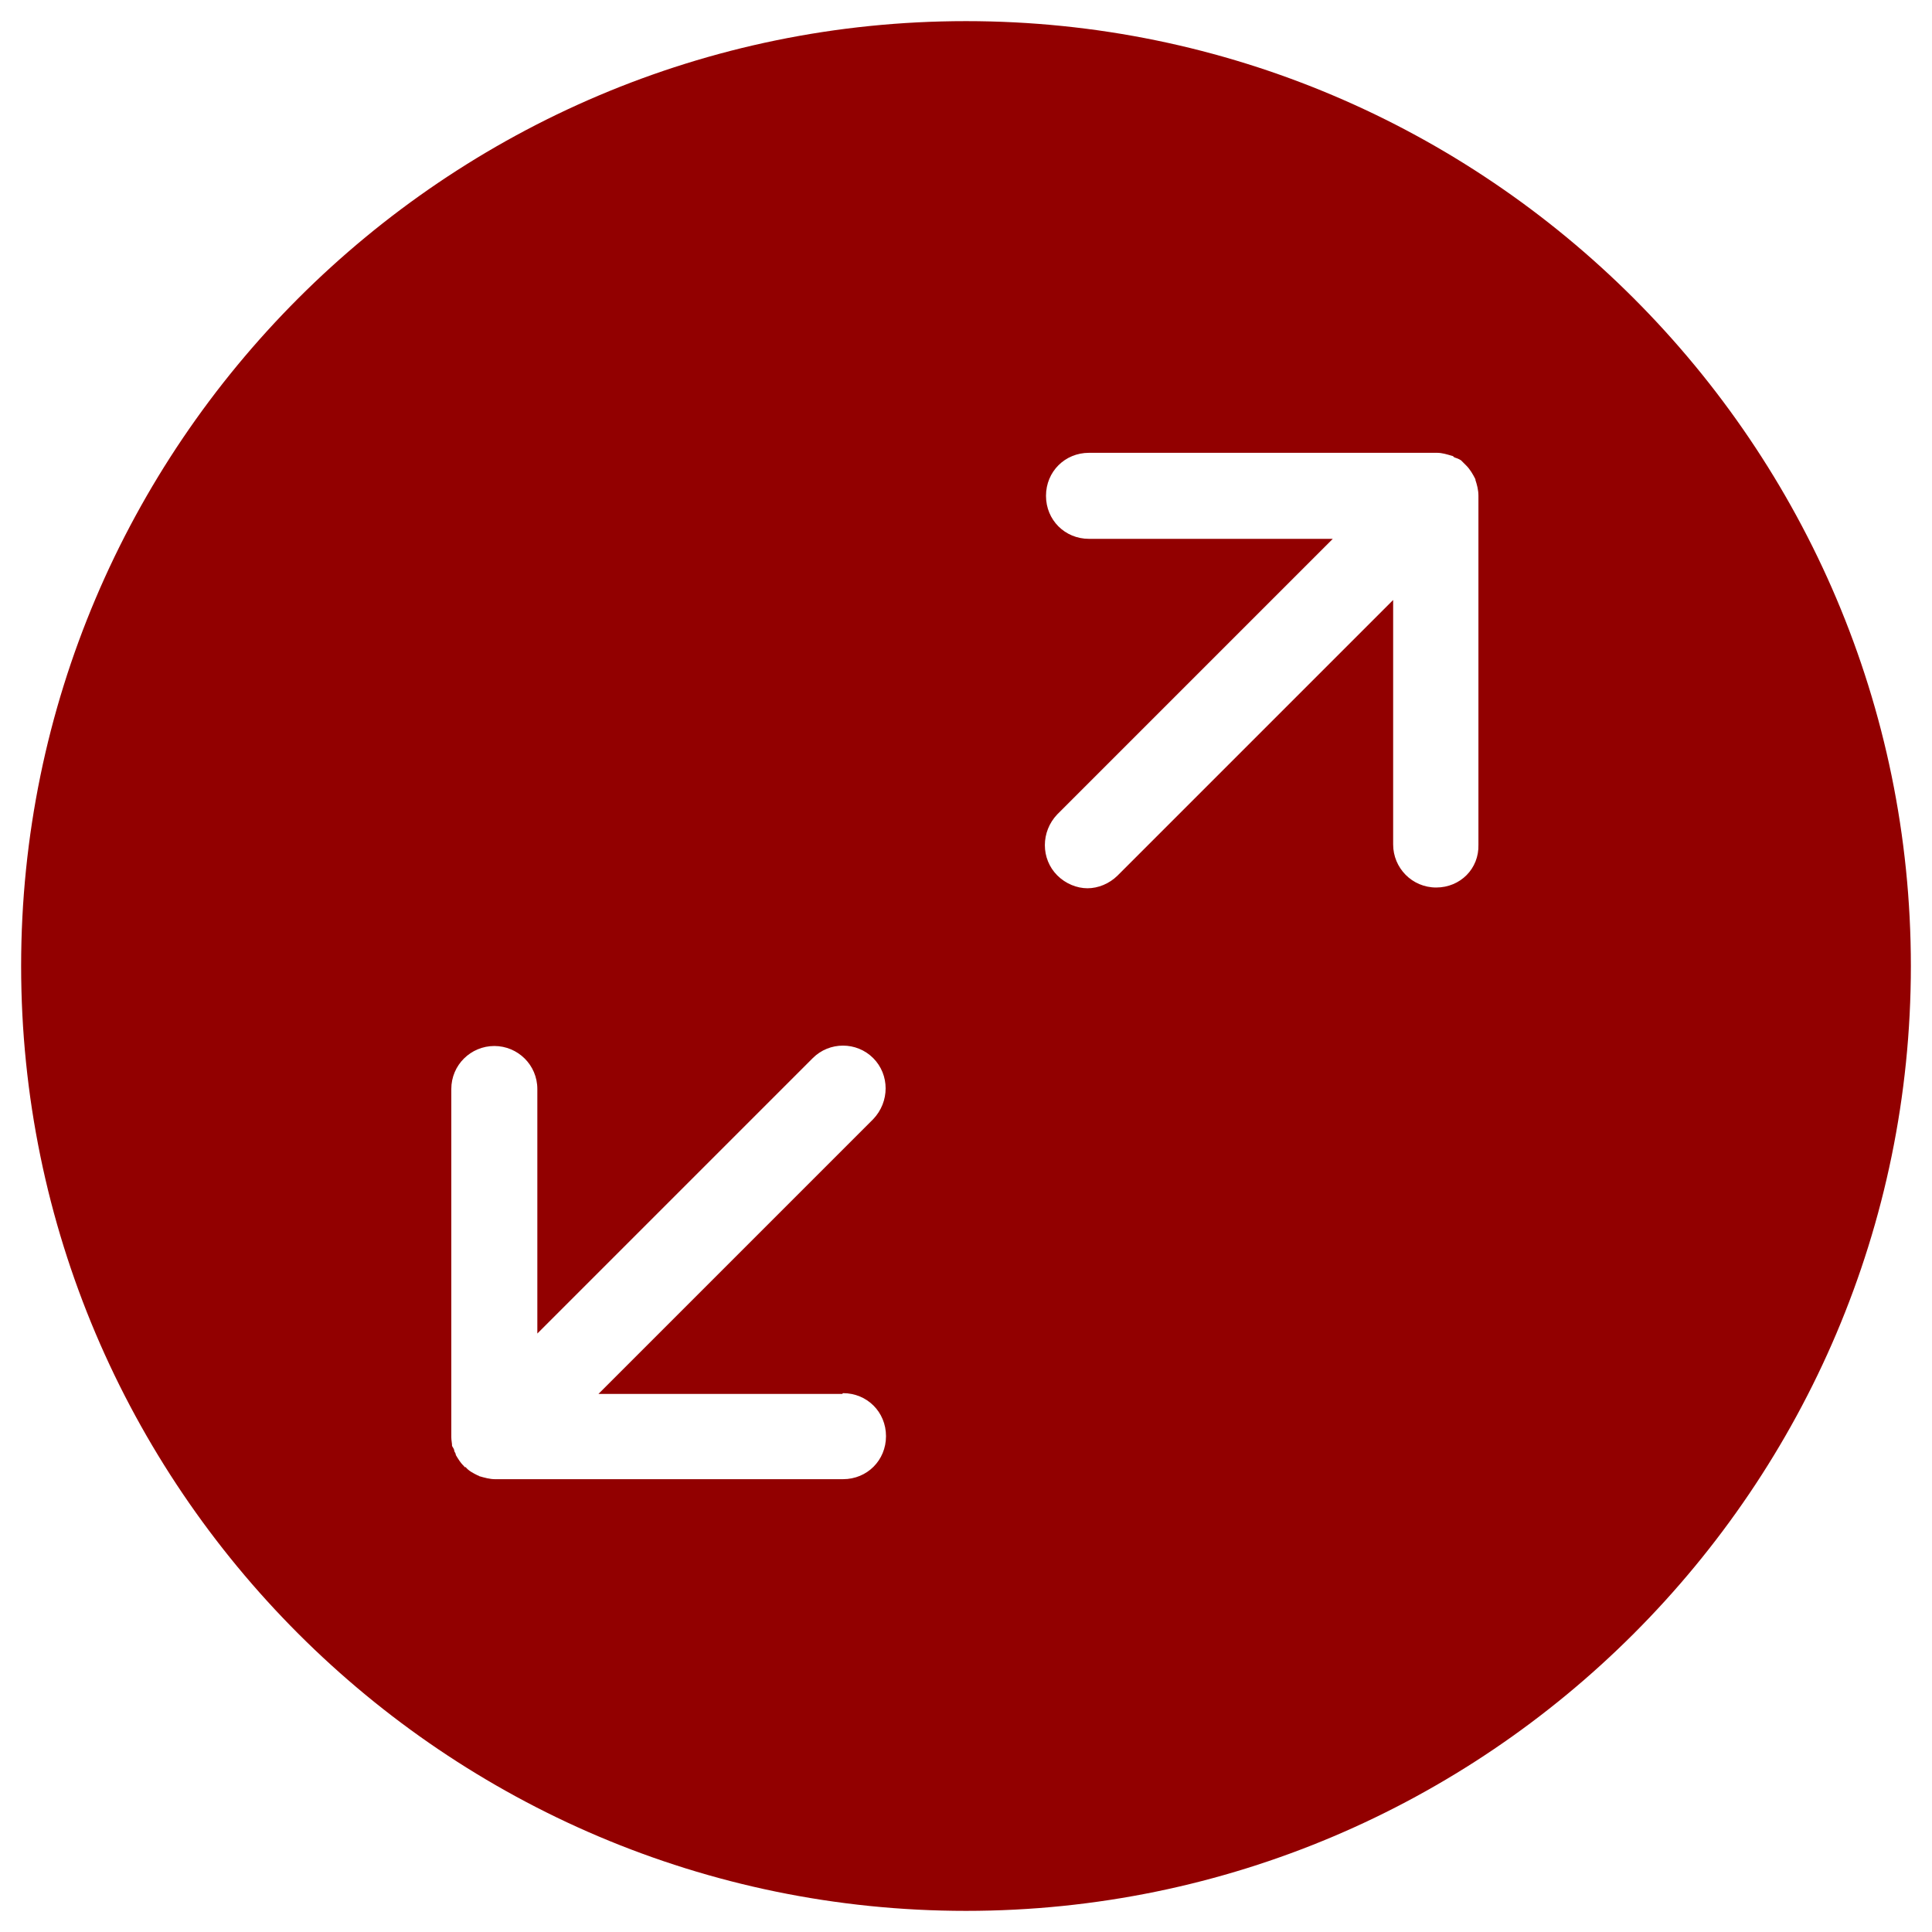 <?xml version="1.0" encoding="UTF-8"?>
<svg id="_圖層_1" data-name="圖層 1" xmlns="http://www.w3.org/2000/svg" viewBox="0 0 256 256">
  <defs>
    <style>
      .cls-1 {
        fill: #920000;
      }
    </style>
  </defs>
  <path class="cls-1" d="m128,2.8C59,2.8,2.8,59,2.8,128s56.2,125.2,125.2,125.2,125.2-56.2,125.2-125.2S197,2.8,128,2.8Zm-16.3,181.8c3.2,0,5.7,2.5,5.7,5.7s-2.5,5.7-5.7,5.7h-46.1c-.7,0-1.4-.2-2.1-.4,0,0-.1-.1-.2-.1-.6-.3-1.2-.6-1.6-1.1,0,0,0,0-.1,0-.1,0-.1-.2-.2-.2-.4-.4-.7-.9-1-1.4,0-.2-.1-.3-.2-.5,0-.3-.2-.5-.3-.7,0-.4-.1-.7-.1-1.2v-46.1c0-3.2,2.6-5.7,5.7-5.7s5.7,2.5,5.7,5.7v32.4l36.5-36.5c2.2-2.2,5.8-2.2,8,0,2.2,2.2,2.2,5.8,0,8.1l-36.4,36.4h32.3Zm78.6-67c-3.2,0-5.7-2.6-5.7-5.7v-32.4l-36.5,36.5c-1.1,1.1-2.6,1.7-4,1.7s-2.9-.6-4-1.7c-2.2-2.2-2.2-5.8,0-8.1l36.5-36.5h-32.3c-3.2,0-5.7-2.5-5.7-5.7s2.5-5.7,5.7-5.7h46.1c.7,0,1.3.2,2,.4.1,0,.2.1.3.2.3.1.6.2.9.4.2.2.5.5.7.7.5.5.9,1.2,1.2,1.8q0,0,0,.1c.2.6.4,1.3.4,2.1v46.2c.1,3.2-2.4,5.7-5.6,5.7Z"/>
</svg>